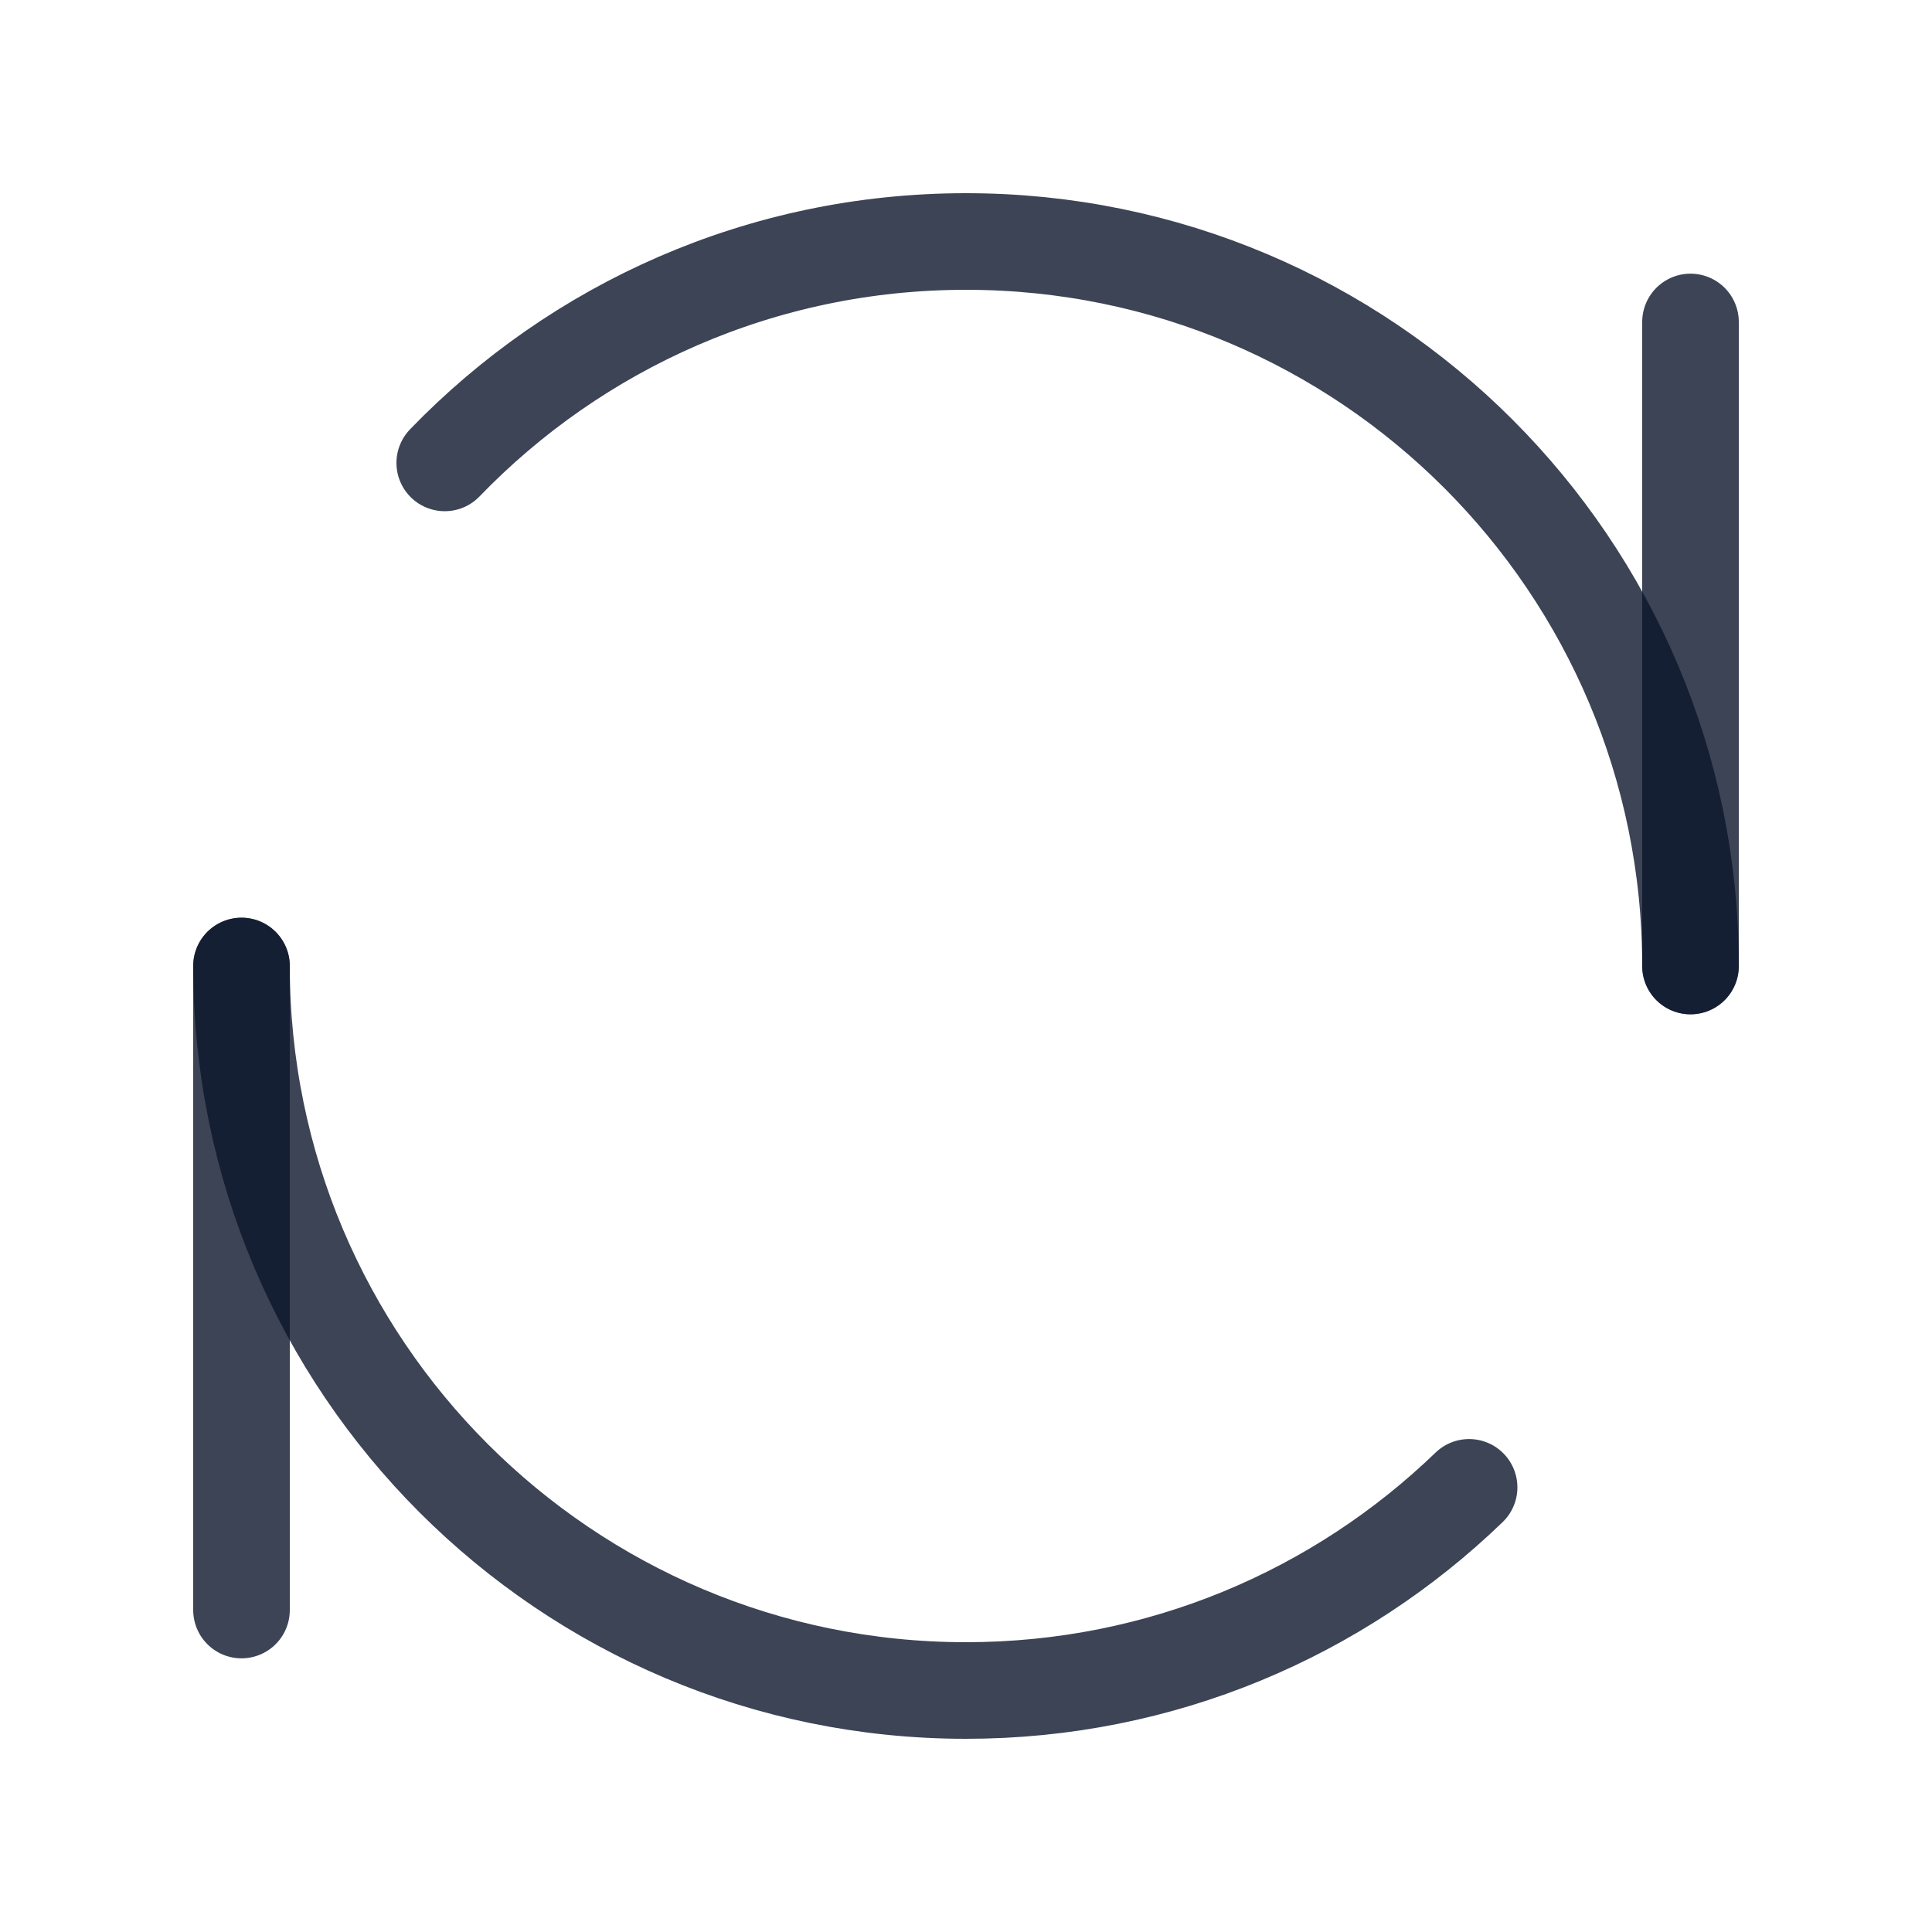 <svg width="20" height="20" viewBox="0 0 20 20" fill="none" xmlns="http://www.w3.org/2000/svg">
<path d="M17.5 3.333V10" stroke="#0C162B" stroke-opacity="0.8" stroke-linecap="round" stroke-linejoin="round"/>
<path d="M2.5 10V16.667" stroke="#0C162B" stroke-opacity="0.8" stroke-linecap="round" stroke-linejoin="round"/>
<path d="M2.5 10C2.5 14.142 5.858 17.5 10 17.5C12.023 17.5 13.859 16.699 15.208 15.397" stroke="#0C162B" stroke-opacity="0.8" stroke-linecap="round" stroke-linejoin="round"/>
<path d="M17.5 10C17.5 5.858 14.142 2.5 10 2.5C7.881 2.5 5.968 3.379 4.604 4.792" stroke="#0C162B" stroke-opacity="0.8" stroke-linecap="round" stroke-linejoin="round"/>
</svg>
